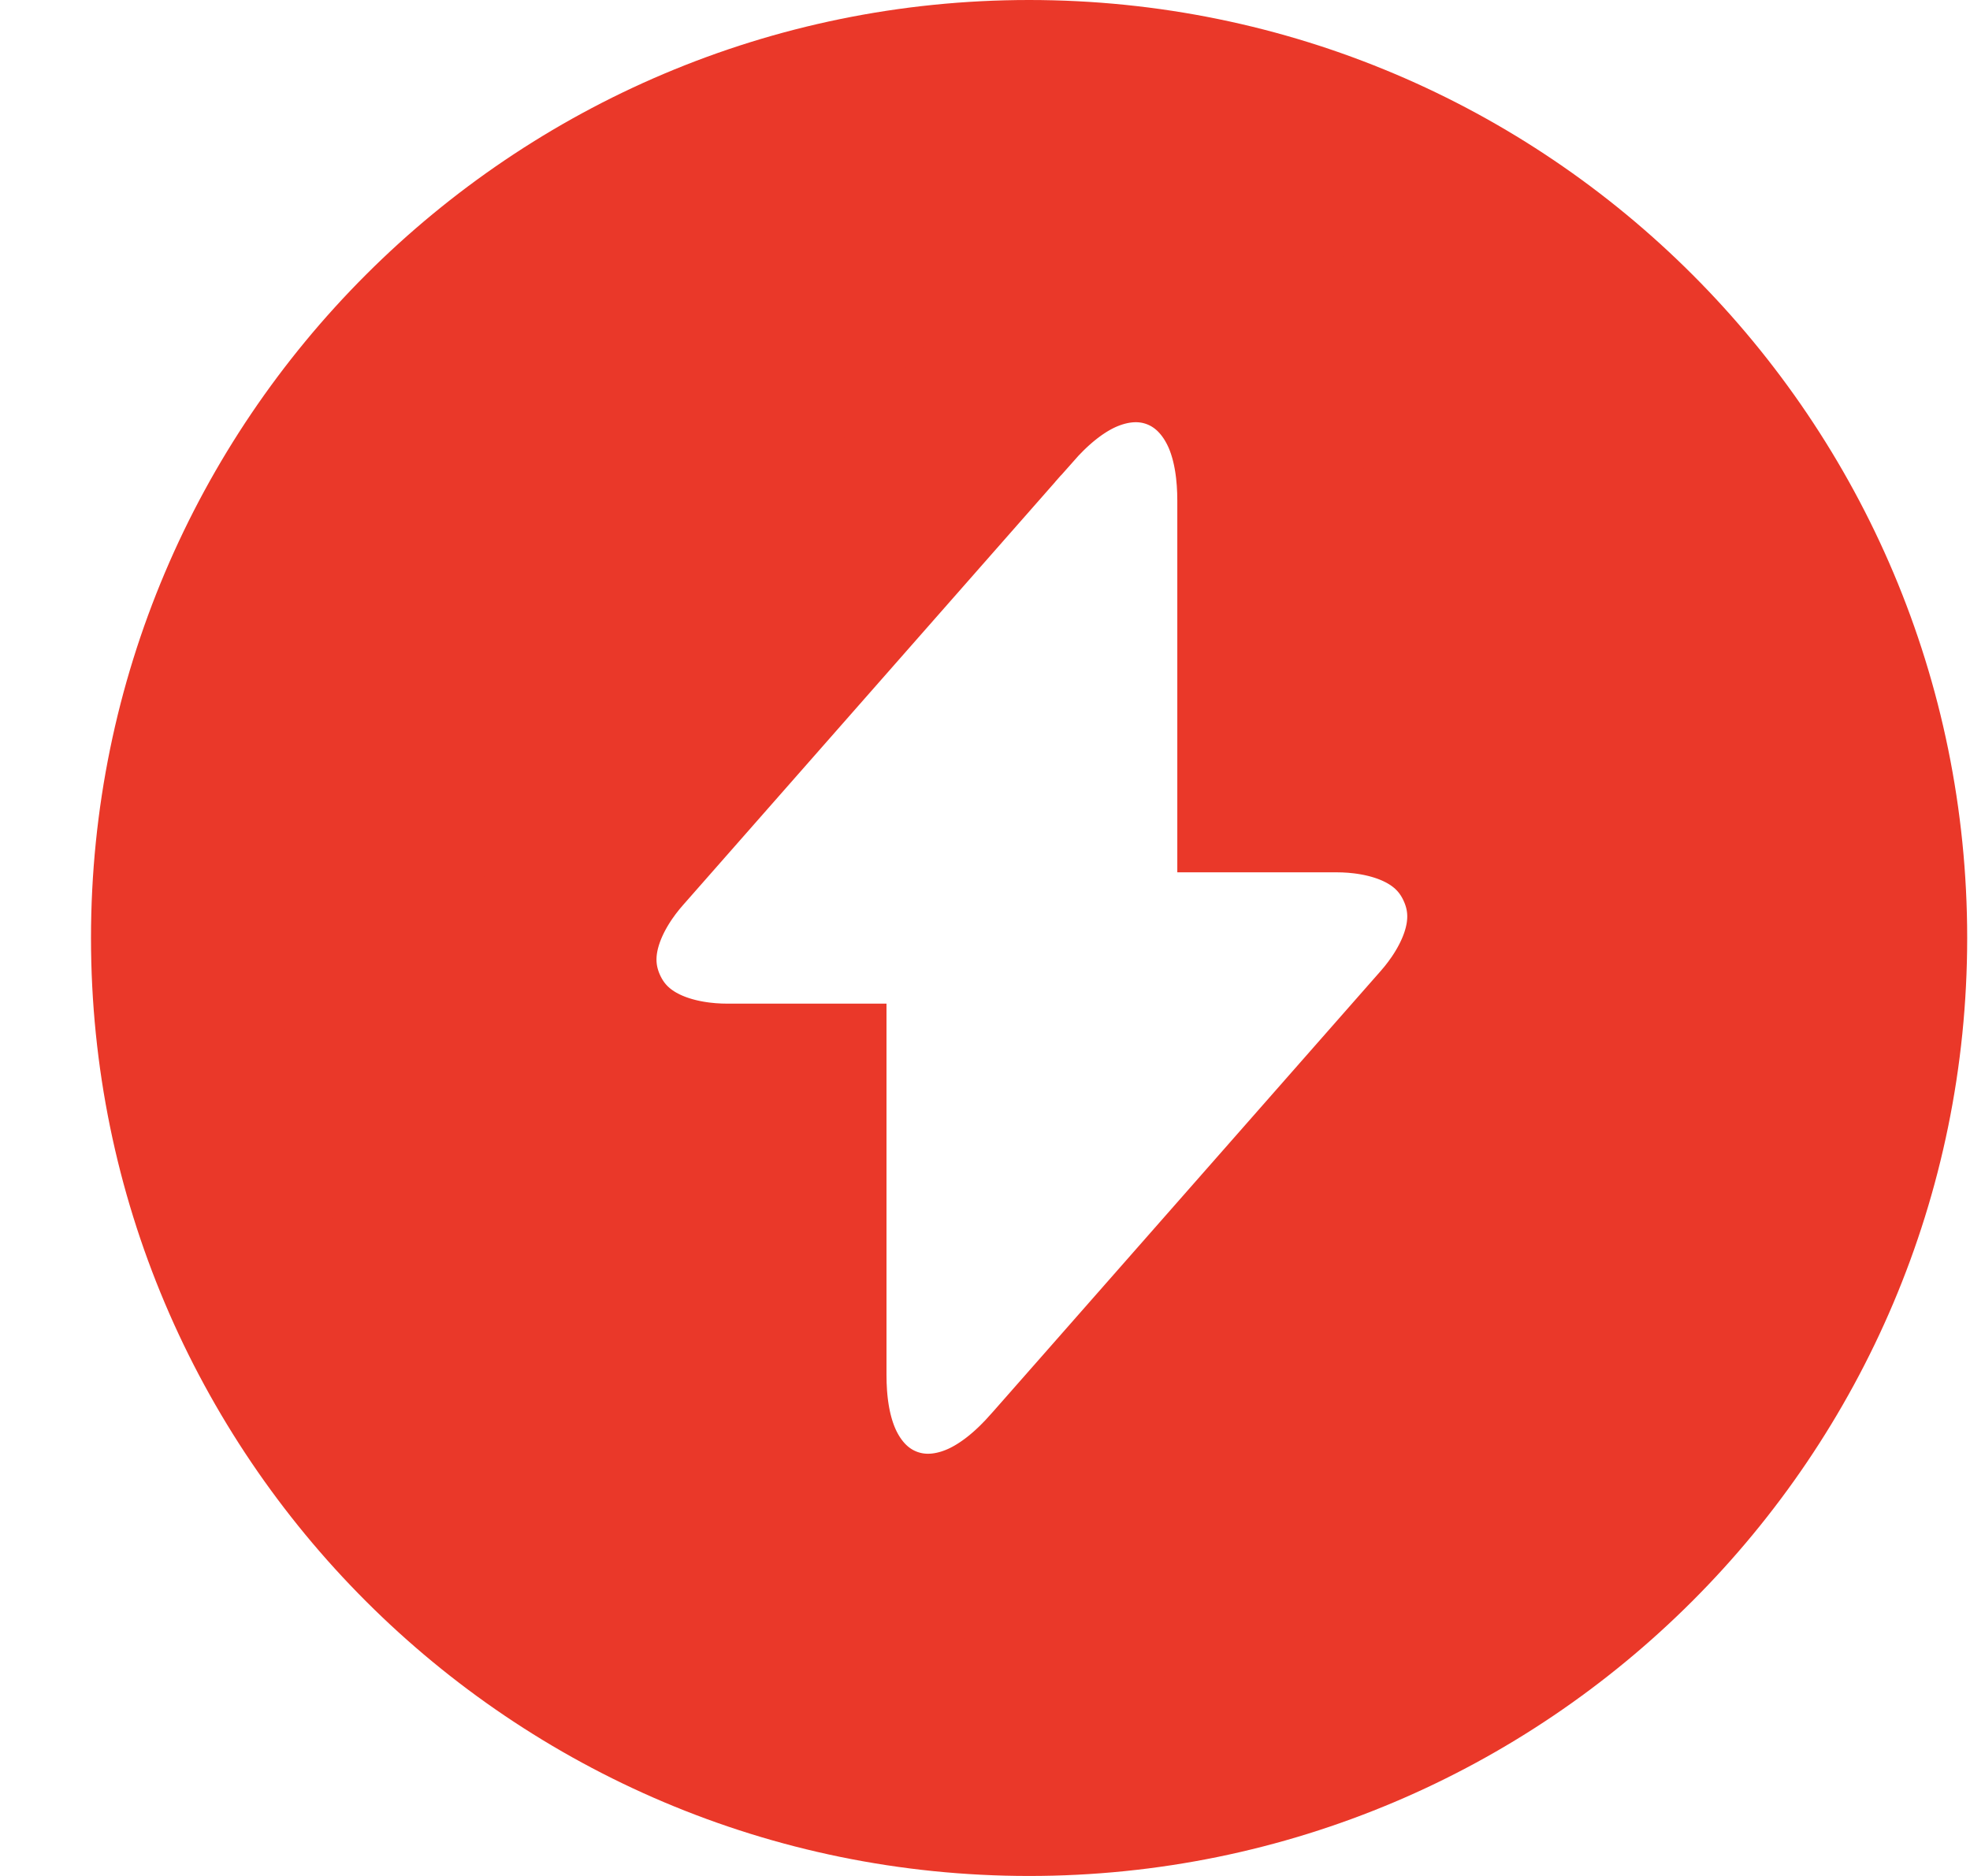 <svg width="21" height="20" viewBox="0 0 21 20" fill="none" xmlns="http://www.w3.org/2000/svg">
<path d="M15.471 11.01L15.471 11.01C15.799 10.637 16.212 9.946 15.877 9.199C15.542 8.449 14.748 8.3 14.25 8.3H13.55V5.34C13.55 5.031 13.51 4.703 13.387 4.404C13.261 4.1 13.013 3.75 12.573 3.585C12.134 3.422 11.719 3.523 11.427 3.667C11.139 3.81 10.894 4.027 10.691 4.258L10.689 4.259L10.249 4.759L10.249 4.76L6.529 8.99L6.529 8.99C6.2 9.363 5.788 10.054 6.122 10.801C6.458 11.551 7.252 11.7 7.75 11.7H8.45V14.66C8.45 14.969 8.49 15.297 8.613 15.596C8.738 15.9 8.986 16.25 9.427 16.415C9.866 16.578 10.281 16.477 10.572 16.333C10.86 16.19 11.105 15.973 11.309 15.742L11.31 15.741L11.75 15.241L11.751 15.24L15.471 11.01ZM1.97 10C1.97 5.032 6.002 1 10.97 1C15.947 1 19.97 5.032 19.97 10C19.97 14.968 15.937 19 10.97 19C6.002 19 1.97 14.968 1.97 10Z" fill="#EA3829" stroke="#EA3829" stroke-width="2"/>
</svg>
